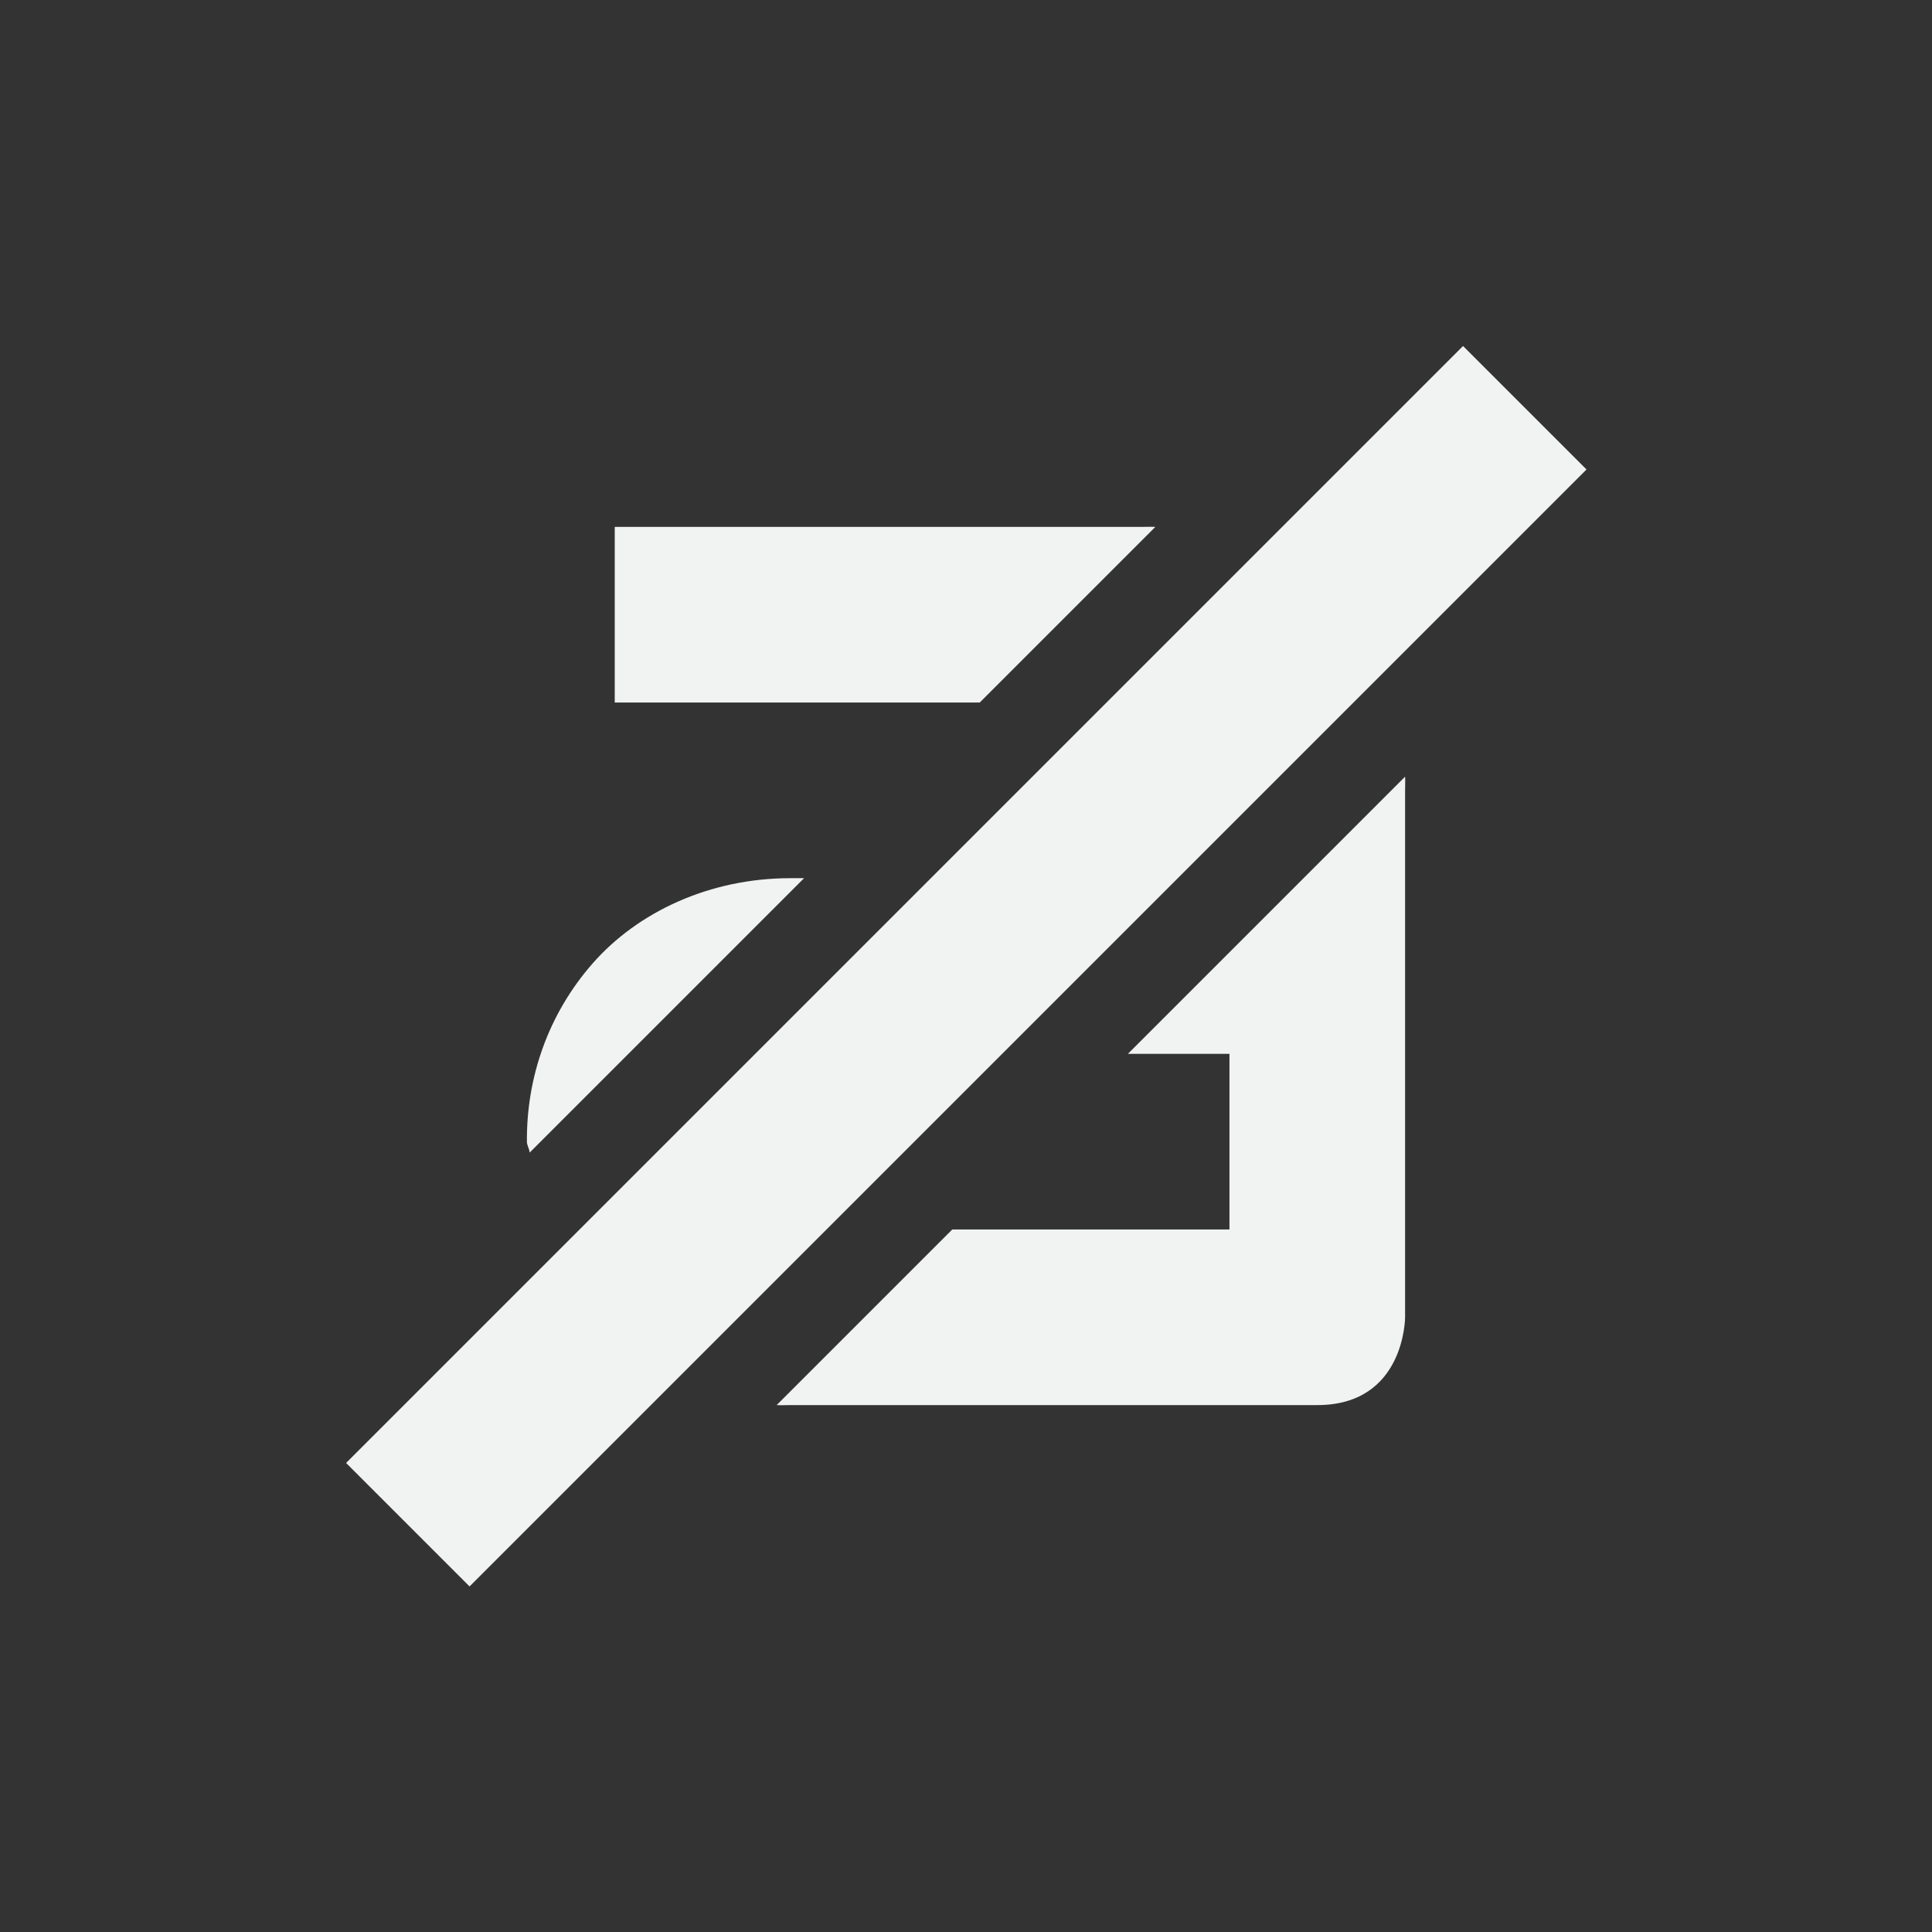 <?xml version="1.0" encoding="UTF-8" standalone="no"?>
<svg id="svg7384" style="enable-background:new" xmlns="http://www.w3.org/2000/svg" xmlns:osb="http://www.openswatchbook.org/uri/2009/osb" viewBox="-3 -3 22 22" version="1.1"><rect x="-3" y="-3" width="22" height="22" fill="#333333" stroke="none"/><title id="title8473">Moka Symbolic Icon Theme</title><g id="layer12" transform="translate(-397 -201)"><path id="path11643-3-2" style="block-progression:tb;text-indent:0;color:#000000;enable-background:accumulate;text-transform:none;fill:#f1f2f2" d="m401 204v2h4.156l2-2c-0.051-0.003-0.104 0-0.156 0h-6zm9 2.844-3.156 3.156h1.156v2h-3.156l-2 2c0.053 0.003 0.103 0 0.156 0h6c1-0 1-1 1-1v-6c0-0.053 0.003-0.104 0-0.156zm-7 1.156c-0.919 0-1.736 0.384-2.25 0.969s-0.756 1.311-0.75 2.031c0 0.043 0.029 0.082 0.031 0.125l3.125-3.125h-0.156z"/><path id="path2986-2" style="color:#000000;enable-background:accumulate;fill:#f1f2f2" d="m410.66 201.94-12.719 12.719 1.406 1.406 12.719-12.719z"/></g></svg>
